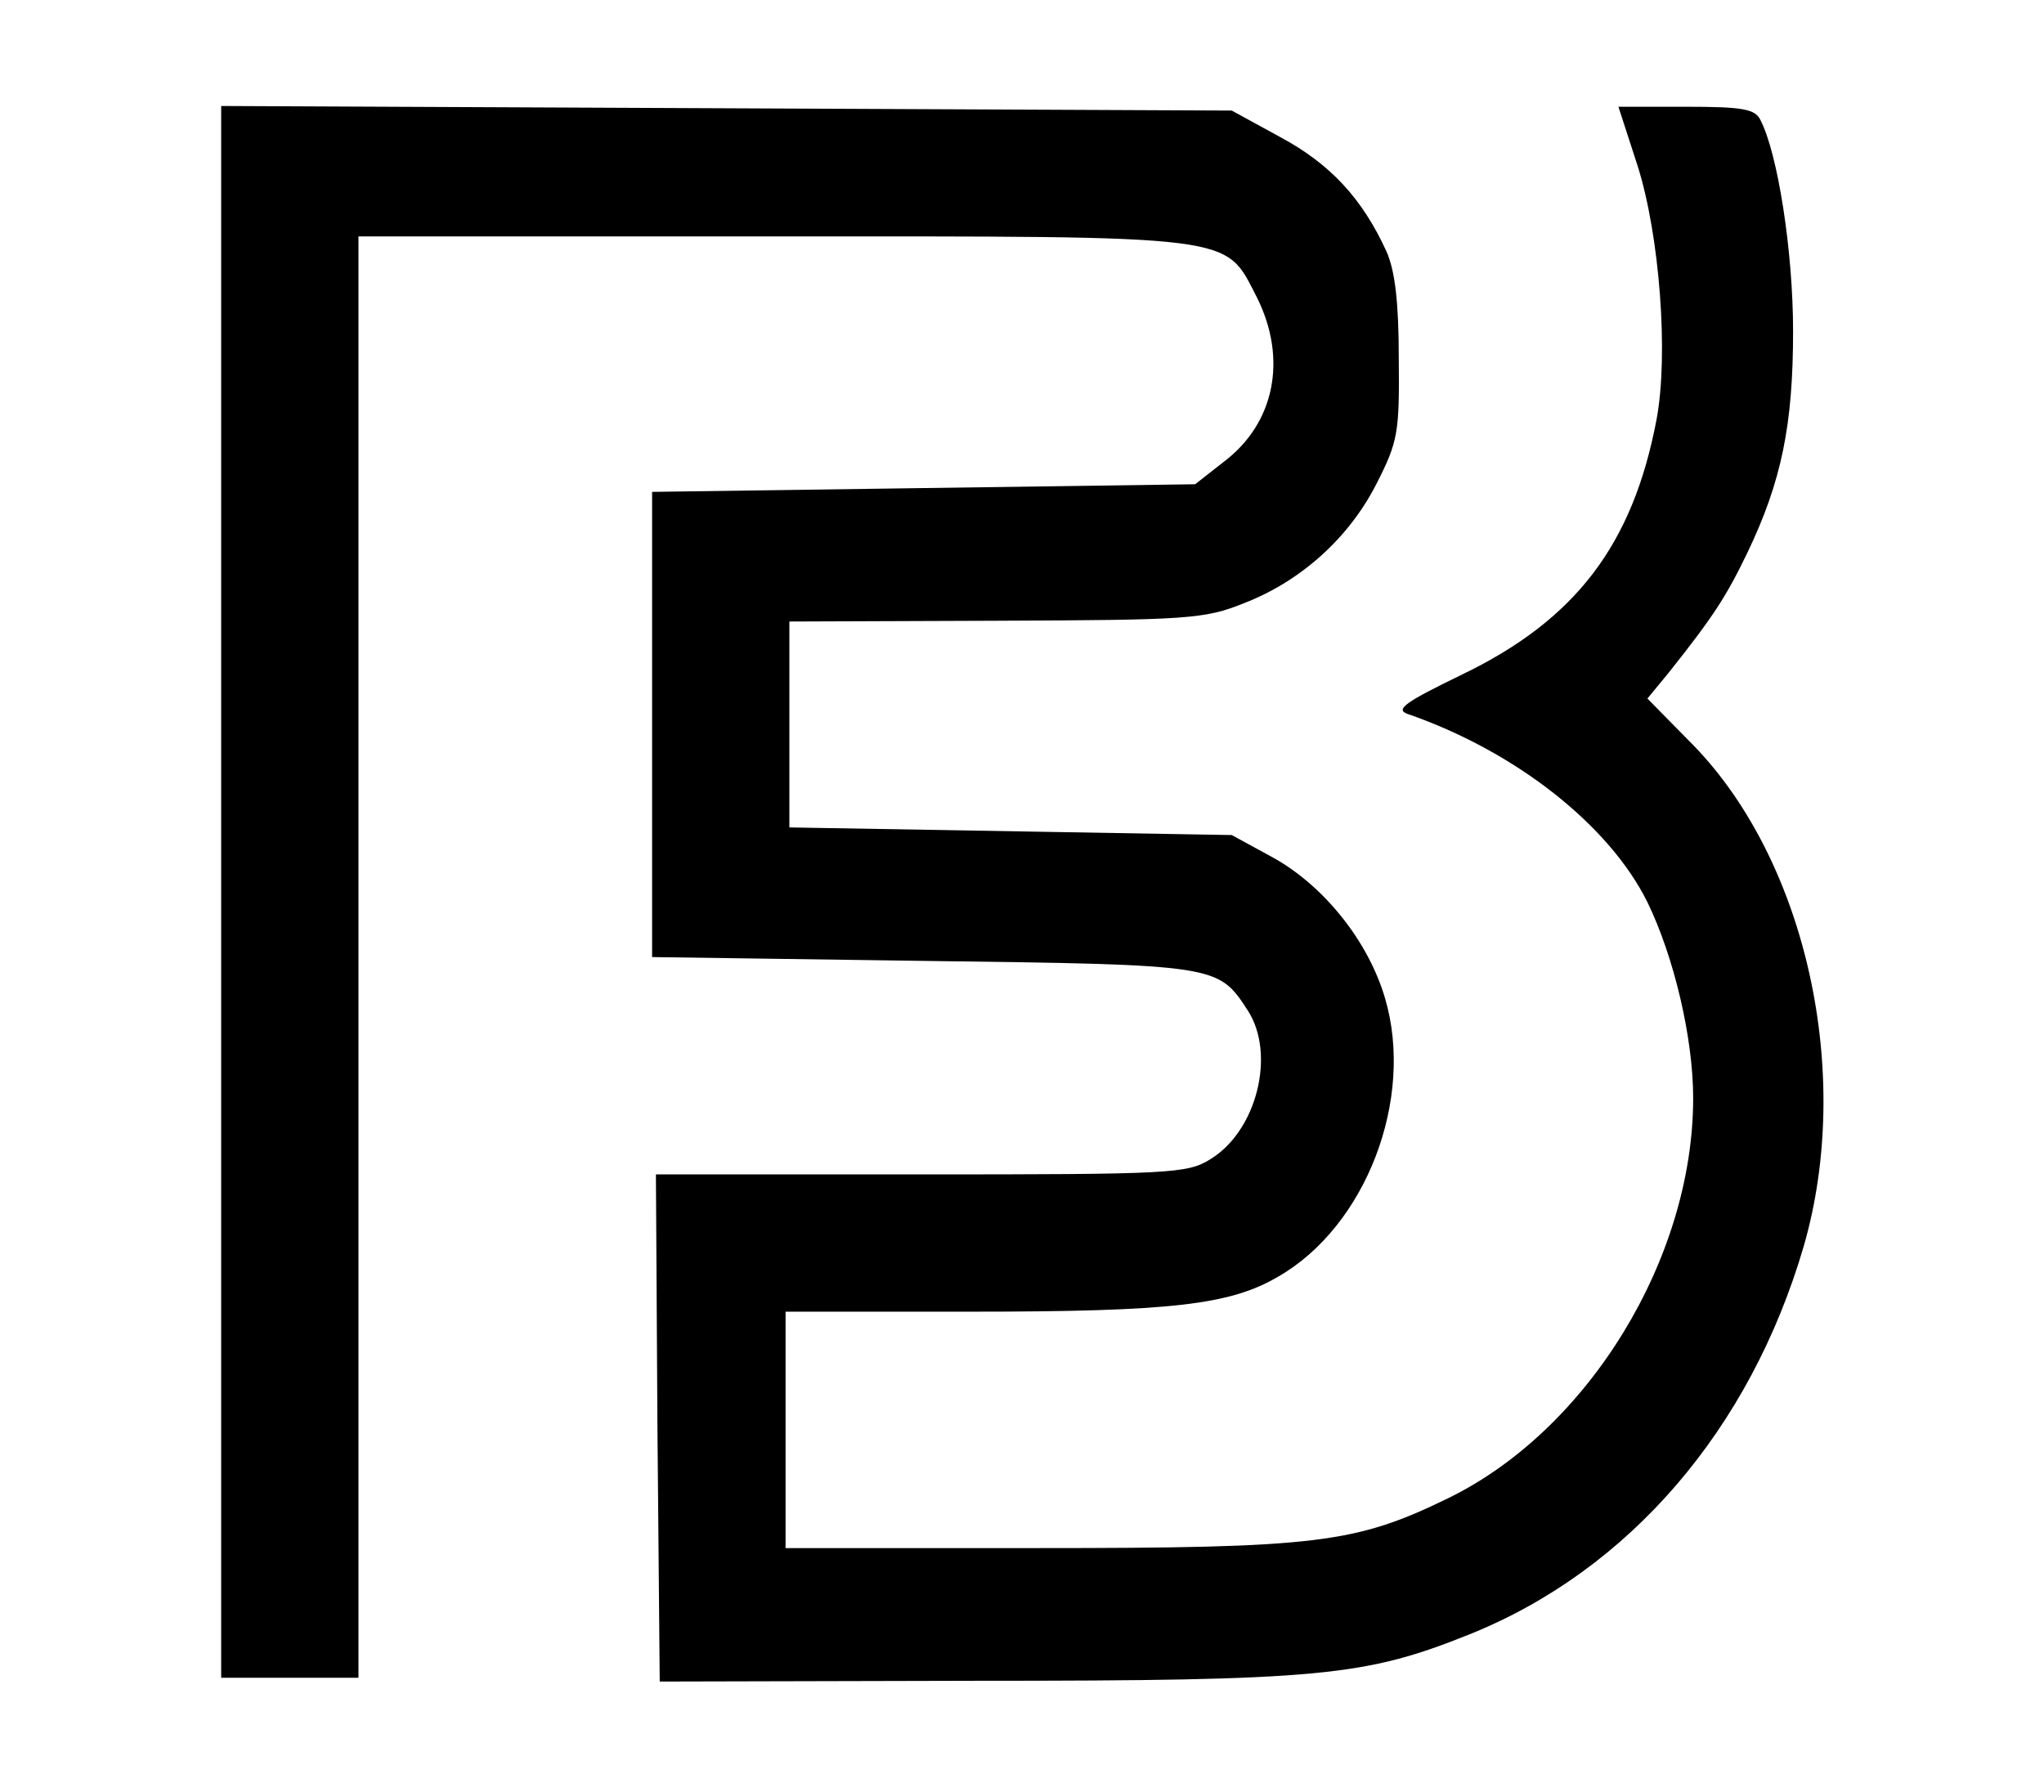 <?xml version="1.0" standalone="no"?>
<!DOCTYPE svg PUBLIC "-//W3C//DTD SVG 20010904//EN"
 "http://www.w3.org/TR/2001/REC-SVG-20010904/DTD/svg10.dtd">
<svg version="1.0" xmlns="http://www.w3.org/2000/svg"
 width="268pt" height="235pt" viewBox="0 0 268 235"
 preserveAspectRatio="xMidYMid meet">

<rect x="0" y="0" width="268" height="235" fill="#808080" stroke="none"/>

<g transform="translate(0,235) scale(0.1,-0.1)"
fill="#000000" stroke="none">
<path d="M290 1180 l0 -1030 90 0 90 0 0 945 0 945 543 0 c616 0 592 3 635
-80 40 -80 24 -165 -44 -216 l-37 -29 -356 -5 -356 -5 0 -305 0 -305 355 -5
c387 -5 387 -5 426 -65 37 -57 12 -158 -49 -195 -30 -19 -52 -20 -380 -20
l-347 0 2 -332 3 -333 415 1 c452 0 510 6 647 61 209 84 368 269 438 509 65
225 4 503 -144 656 l-61 62 28 34 c58 73 75 99 103 157 45 94 60 168 60 291 0
104 -20 233 -43 277 -7 14 -23 17 -97 17 l-89 0 25 -77 c29 -91 41 -248 25
-333 -31 -164 -106 -263 -256 -335 -72 -35 -87 -45 -71 -51 142 -49 265 -146
315 -247 35 -72 60 -178 60 -257 0 -210 -137 -434 -320 -524 -123 -60 -172
-66 -542 -66 l-328 0 0 155 0 155 243 0 c264 0 340 9 403 46 115 66 179 233
140 365 -22 75 -80 147 -146 184 l-55 30 -290 5 -290 5 0 135 0 135 270 1
c252 1 274 2 326 23 75 29 138 86 174 157 28 55 30 67 29 164 0 74 -5 115 -16
140 -32 70 -74 115 -139 150 l-64 35 -662 3 -663 3 0 -1031z"/>
</g>

 <rect x="0" y="0" width="268" height="235" fill="white" />

  <g transform="translate(0,235) scale(0.1,-0.1)" 
      fill="#000000" stroke="none">
    <path d="M290 1180 l0 -1030 90 0 90 0 0 945 0 945 543 0 c616 0 592 3 635 -80 40 -80 24 -165 -44 -216 l-37 -29 -356 -5 -356 -5 0 -305 0 -305 355 -5 c387 -5 387 -5 426 -65 37 -57 12 -158 -49 -195 -30 -19 -52 -20 -380 -20 l-347 0 2 -332 3 -333 415 1 c452 0 510 6 647 61 209 84 368 269 438 509 65 225 4 503 -144 656 l-61 62 28 34 c58 73 75 99 103 157 45 94 60 168 60 291 0 104 -20 233 -43 277 -7 14 -23 17 -97 17 l-89 0 25 -77 c29 -91 41 -248 25 -333 -31 -164 -106 -263 -256 -335 -72 -35 -87 -45 -71 -51 142 -49 265 -146 315 -247 35 -72 60 -178 60 -257 0 -210 -137 -434 -320 -524 -123 -60 -172 -66 -542 -66 l-328 0 0 155 0 155 243 0 c264 0 340 9 403 46 115 66 179 233 140 365 -22 75 -80 147 -146 184 l-55 30 -290 5 -290 5 0 135 0 135 270 1 c252 1 274 2 326 23 75 29 138 86 174 157 28 55 30 67 29 164 0 74 -5 115 -16 140 -32 70 -74 115 -139 150 l-64 35 -662 3 -663 3 0 -1031z"/>
  </g>
</svg>
